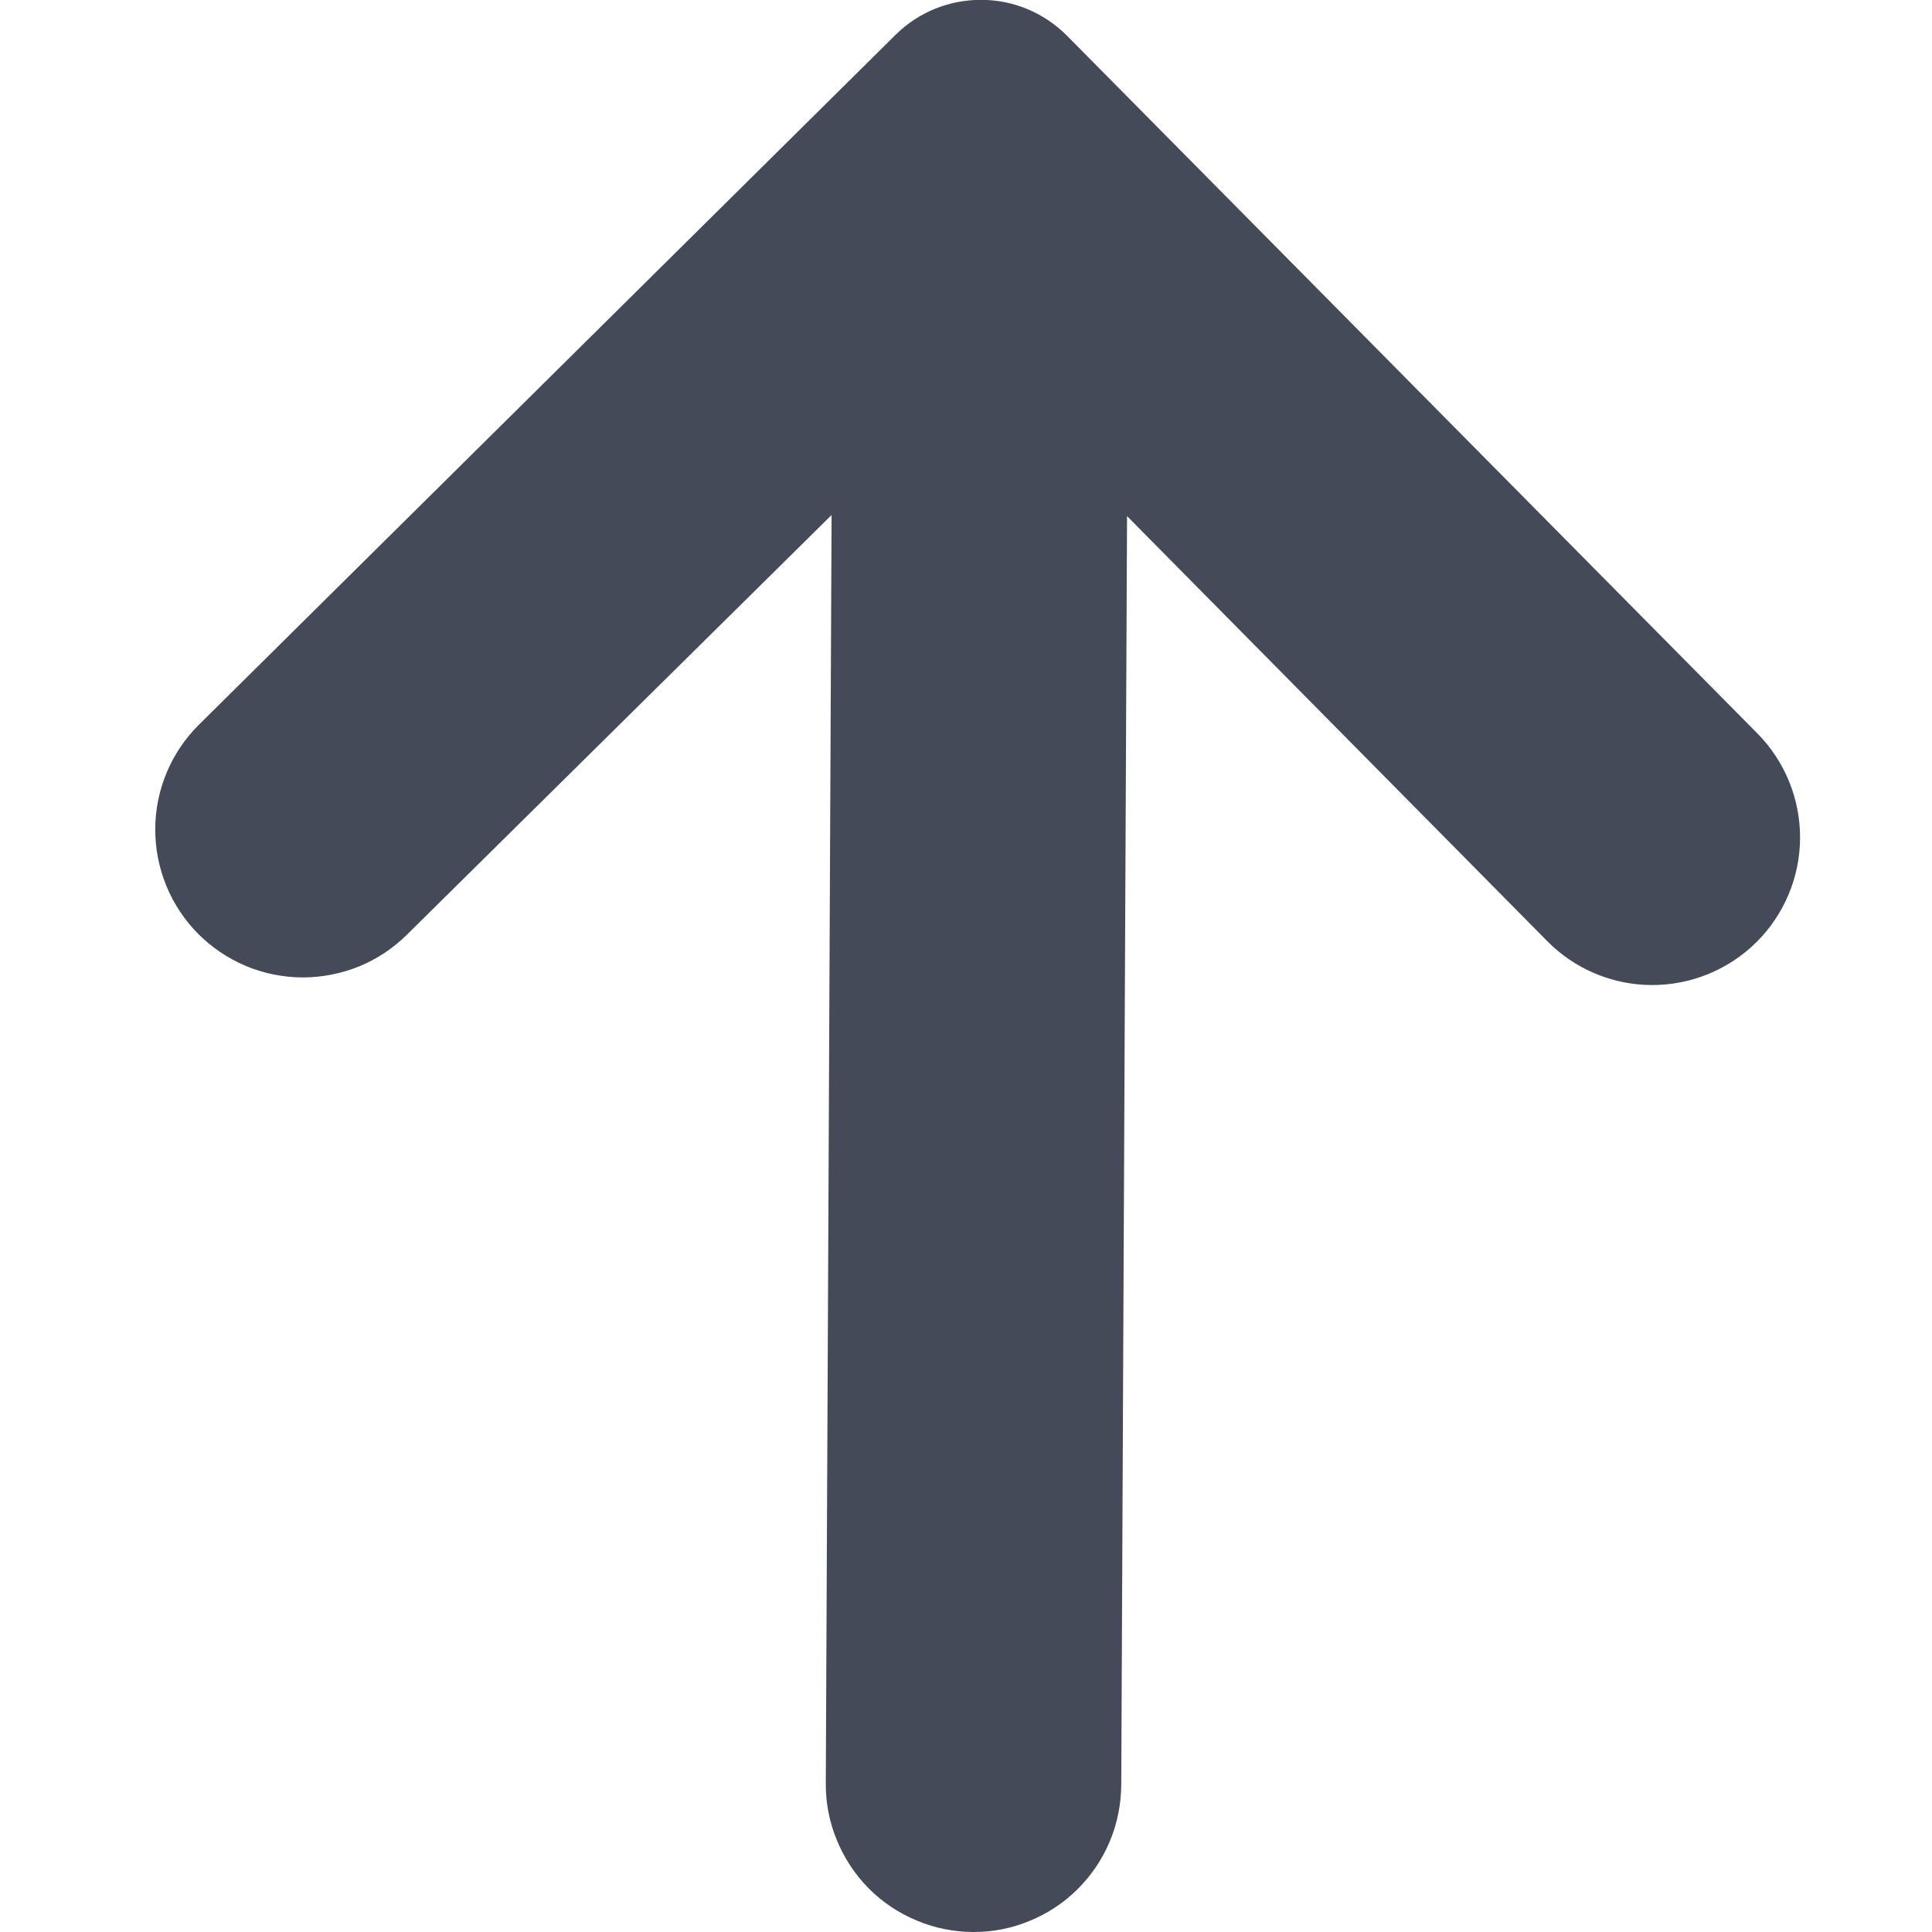 <svg width="14" height="14" viewBox="0 0 14 14" fill="none" xmlns="http://www.w3.org/2000/svg">
<g clip-path="url(#clip0_449_3926)">
<path fill-rule="evenodd" clip-rule="evenodd" d="M11.213 6.821L8.167 3.74L8.125 12.934C8.124 13.075 8.096 13.214 8.042 13.343C7.988 13.473 7.908 13.591 7.808 13.69C7.709 13.789 7.59 13.867 7.46 13.92C7.33 13.974 7.191 14.001 7.05 14V14C6.909 13.999 6.77 13.971 6.641 13.916C6.511 13.862 6.393 13.783 6.294 13.683C6.195 13.583 6.117 13.464 6.064 13.334C6.01 13.204 5.983 13.065 5.984 12.924L6.026 3.732L2.95 6.772C2.85 6.871 2.732 6.95 2.602 7.003C2.471 7.056 2.332 7.083 2.191 7.083C2.051 7.082 1.911 7.054 1.782 7C1.652 6.945 1.534 6.866 1.435 6.766V6.766C1.235 6.564 1.124 6.291 1.125 6.007C1.126 5.723 1.24 5.451 1.442 5.251L6.491 0.251C6.657 0.087 6.881 -0.003 7.115 -0.001C7.348 0 7.57 0.095 7.734 0.261L12.734 5.314C12.934 5.516 13.045 5.789 13.044 6.072C13.043 6.356 12.929 6.628 12.727 6.828C12.525 7.028 12.252 7.139 11.969 7.138C11.685 7.137 11.413 7.023 11.213 6.821V6.821Z" fill="#444A58"/>
</g>
<defs>
<clipPath id="clip0_449_3926">
<rect width="14" height="14" fill="white"/>
</clipPath>
</defs>
</svg>
